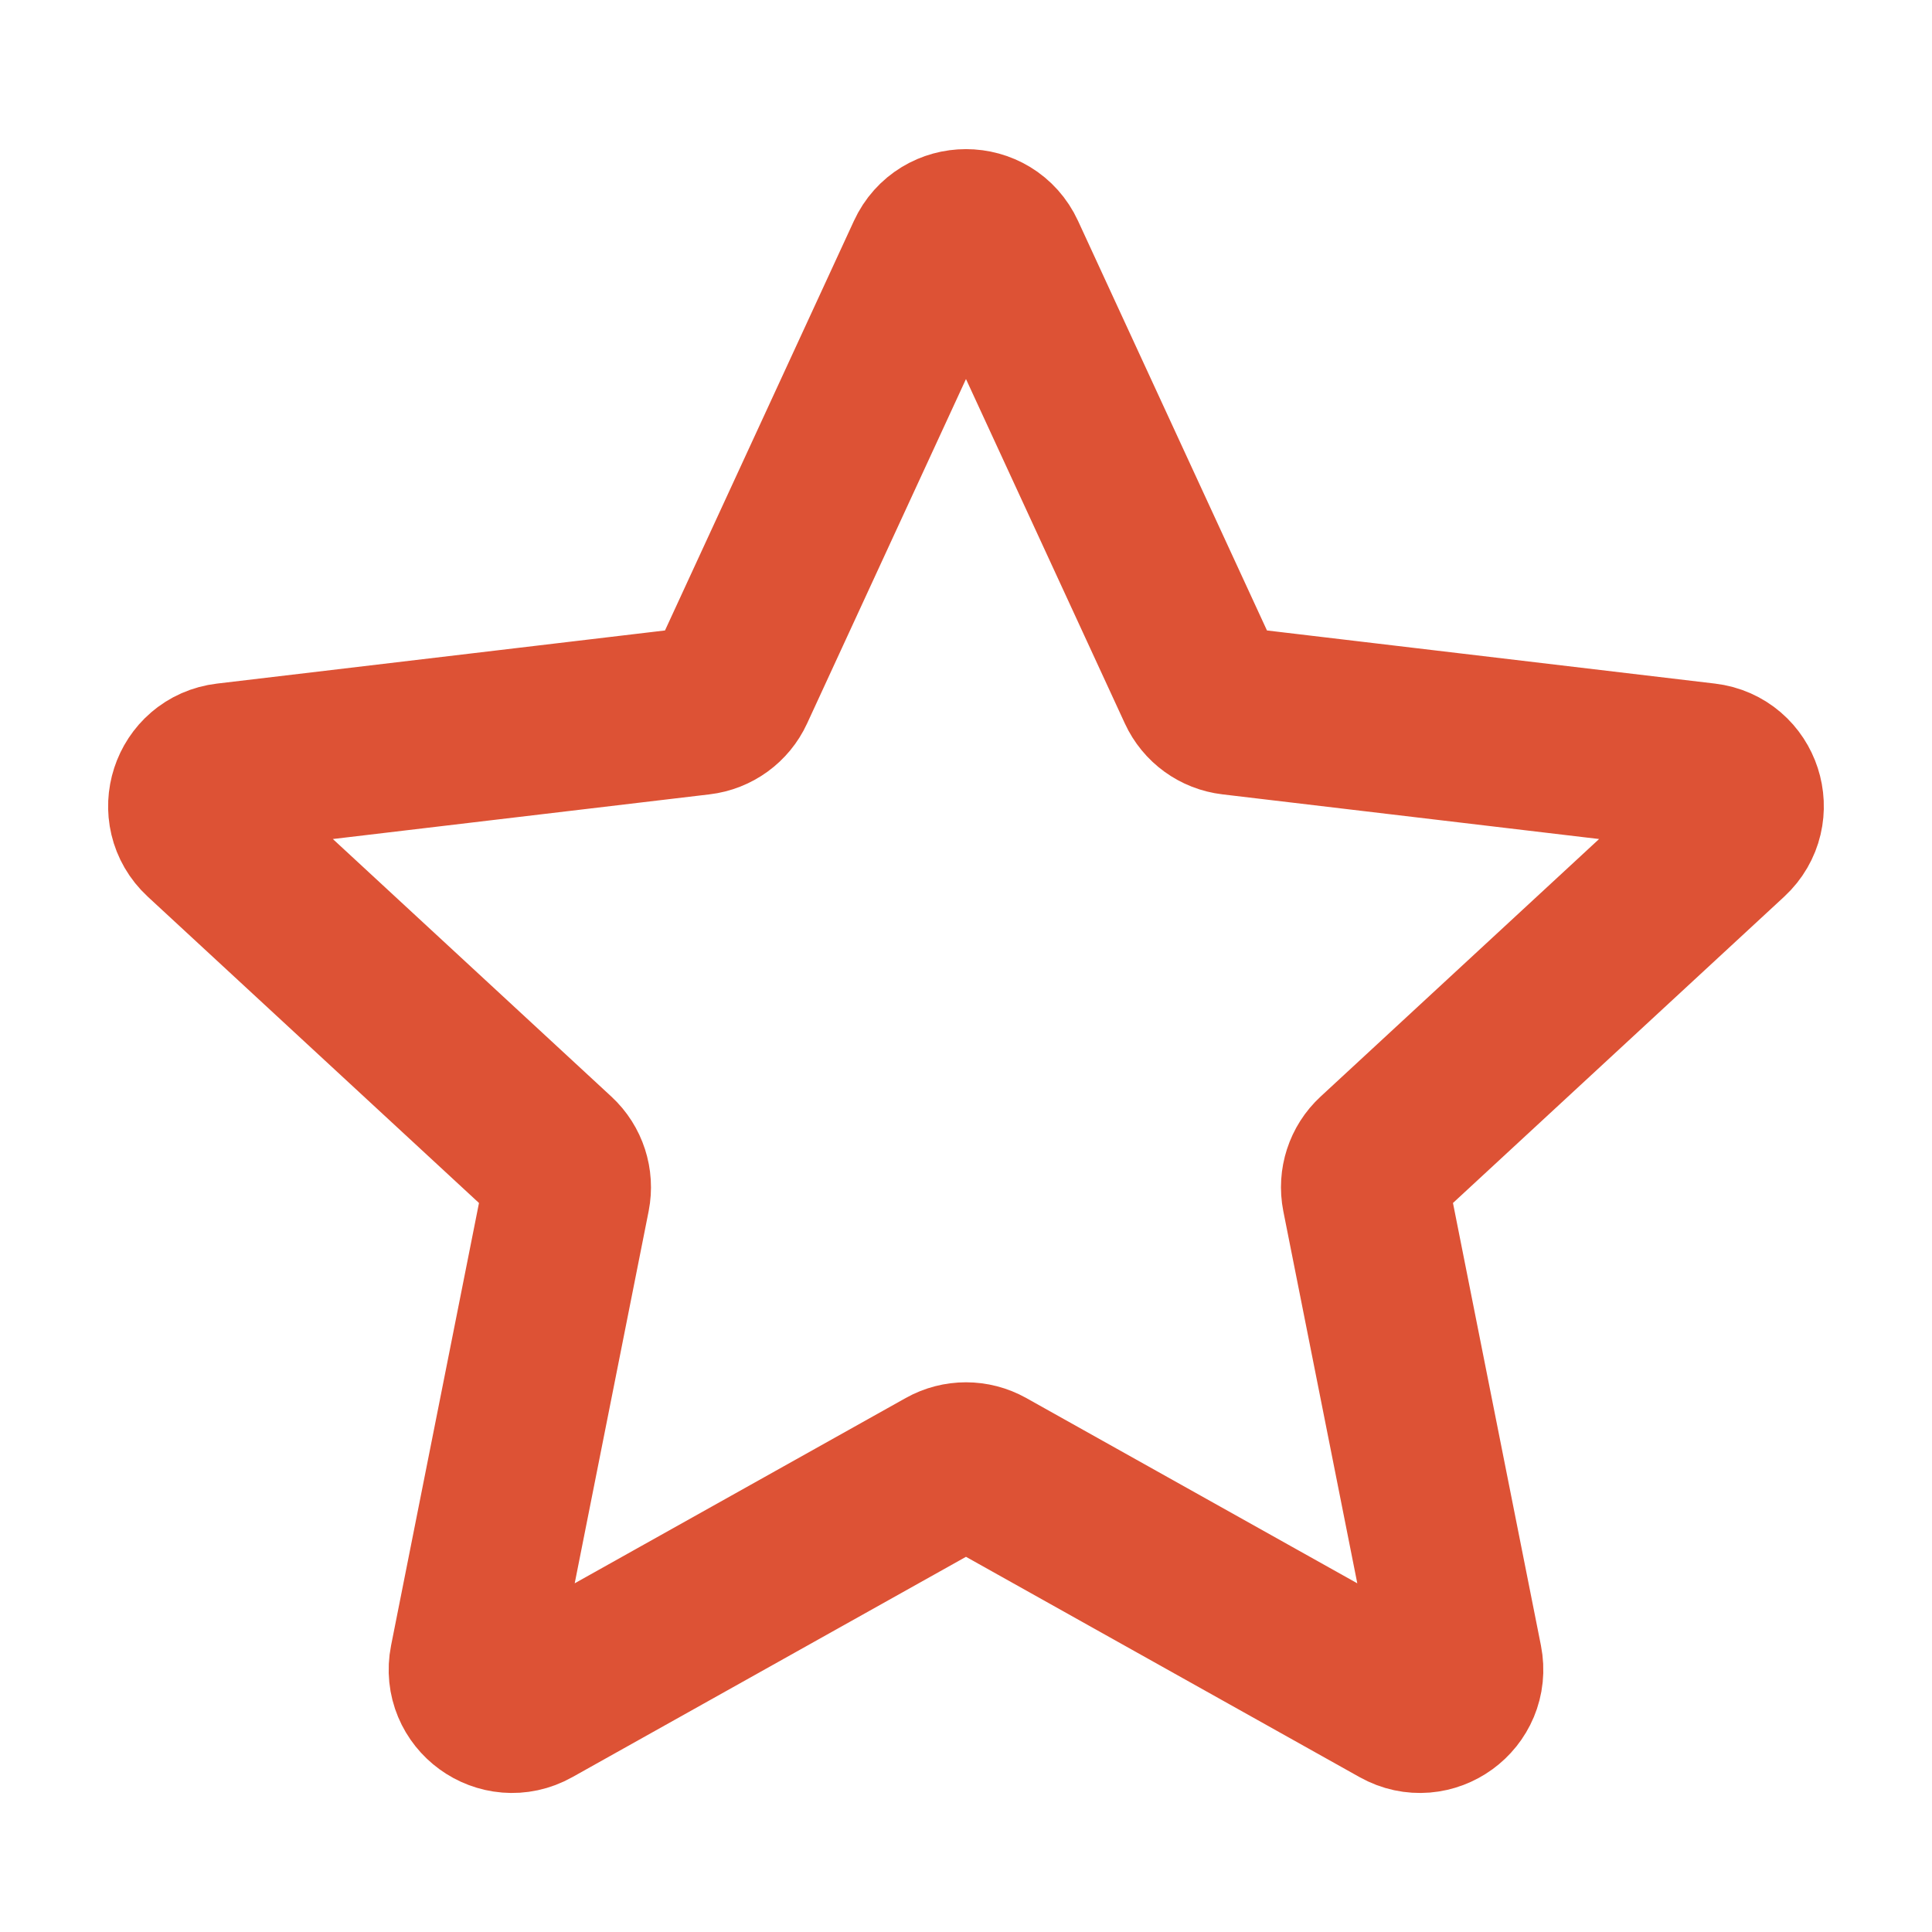 <svg width="46" height="46" viewBox="0 0 46 46" fill="none" xmlns="http://www.w3.org/2000/svg">
<path d="M28.599 16.389L23.851 6.096C23.516 5.369 22.483 5.369 22.148 6.096L17.4 16.389C17.264 16.685 16.983 16.889 16.659 16.927L5.402 18.262C4.608 18.356 4.289 19.338 4.876 19.881L13.199 27.578C13.438 27.799 13.545 28.129 13.482 28.449L11.273 39.567C11.117 40.352 11.952 40.959 12.65 40.568L22.542 35.031C22.826 34.872 23.173 34.872 23.457 35.031L33.349 40.568C34.047 40.959 34.882 40.352 34.727 39.567L32.517 28.449C32.454 28.129 32.561 27.799 32.8 27.578L41.123 19.881C41.71 19.338 41.391 18.356 40.597 18.262L29.34 16.927C29.016 16.889 28.735 16.685 28.599 16.389Z" stroke="#DD5235" stroke-width="4" stroke-linecap="round" stroke-linejoin="round"/>
</svg>
